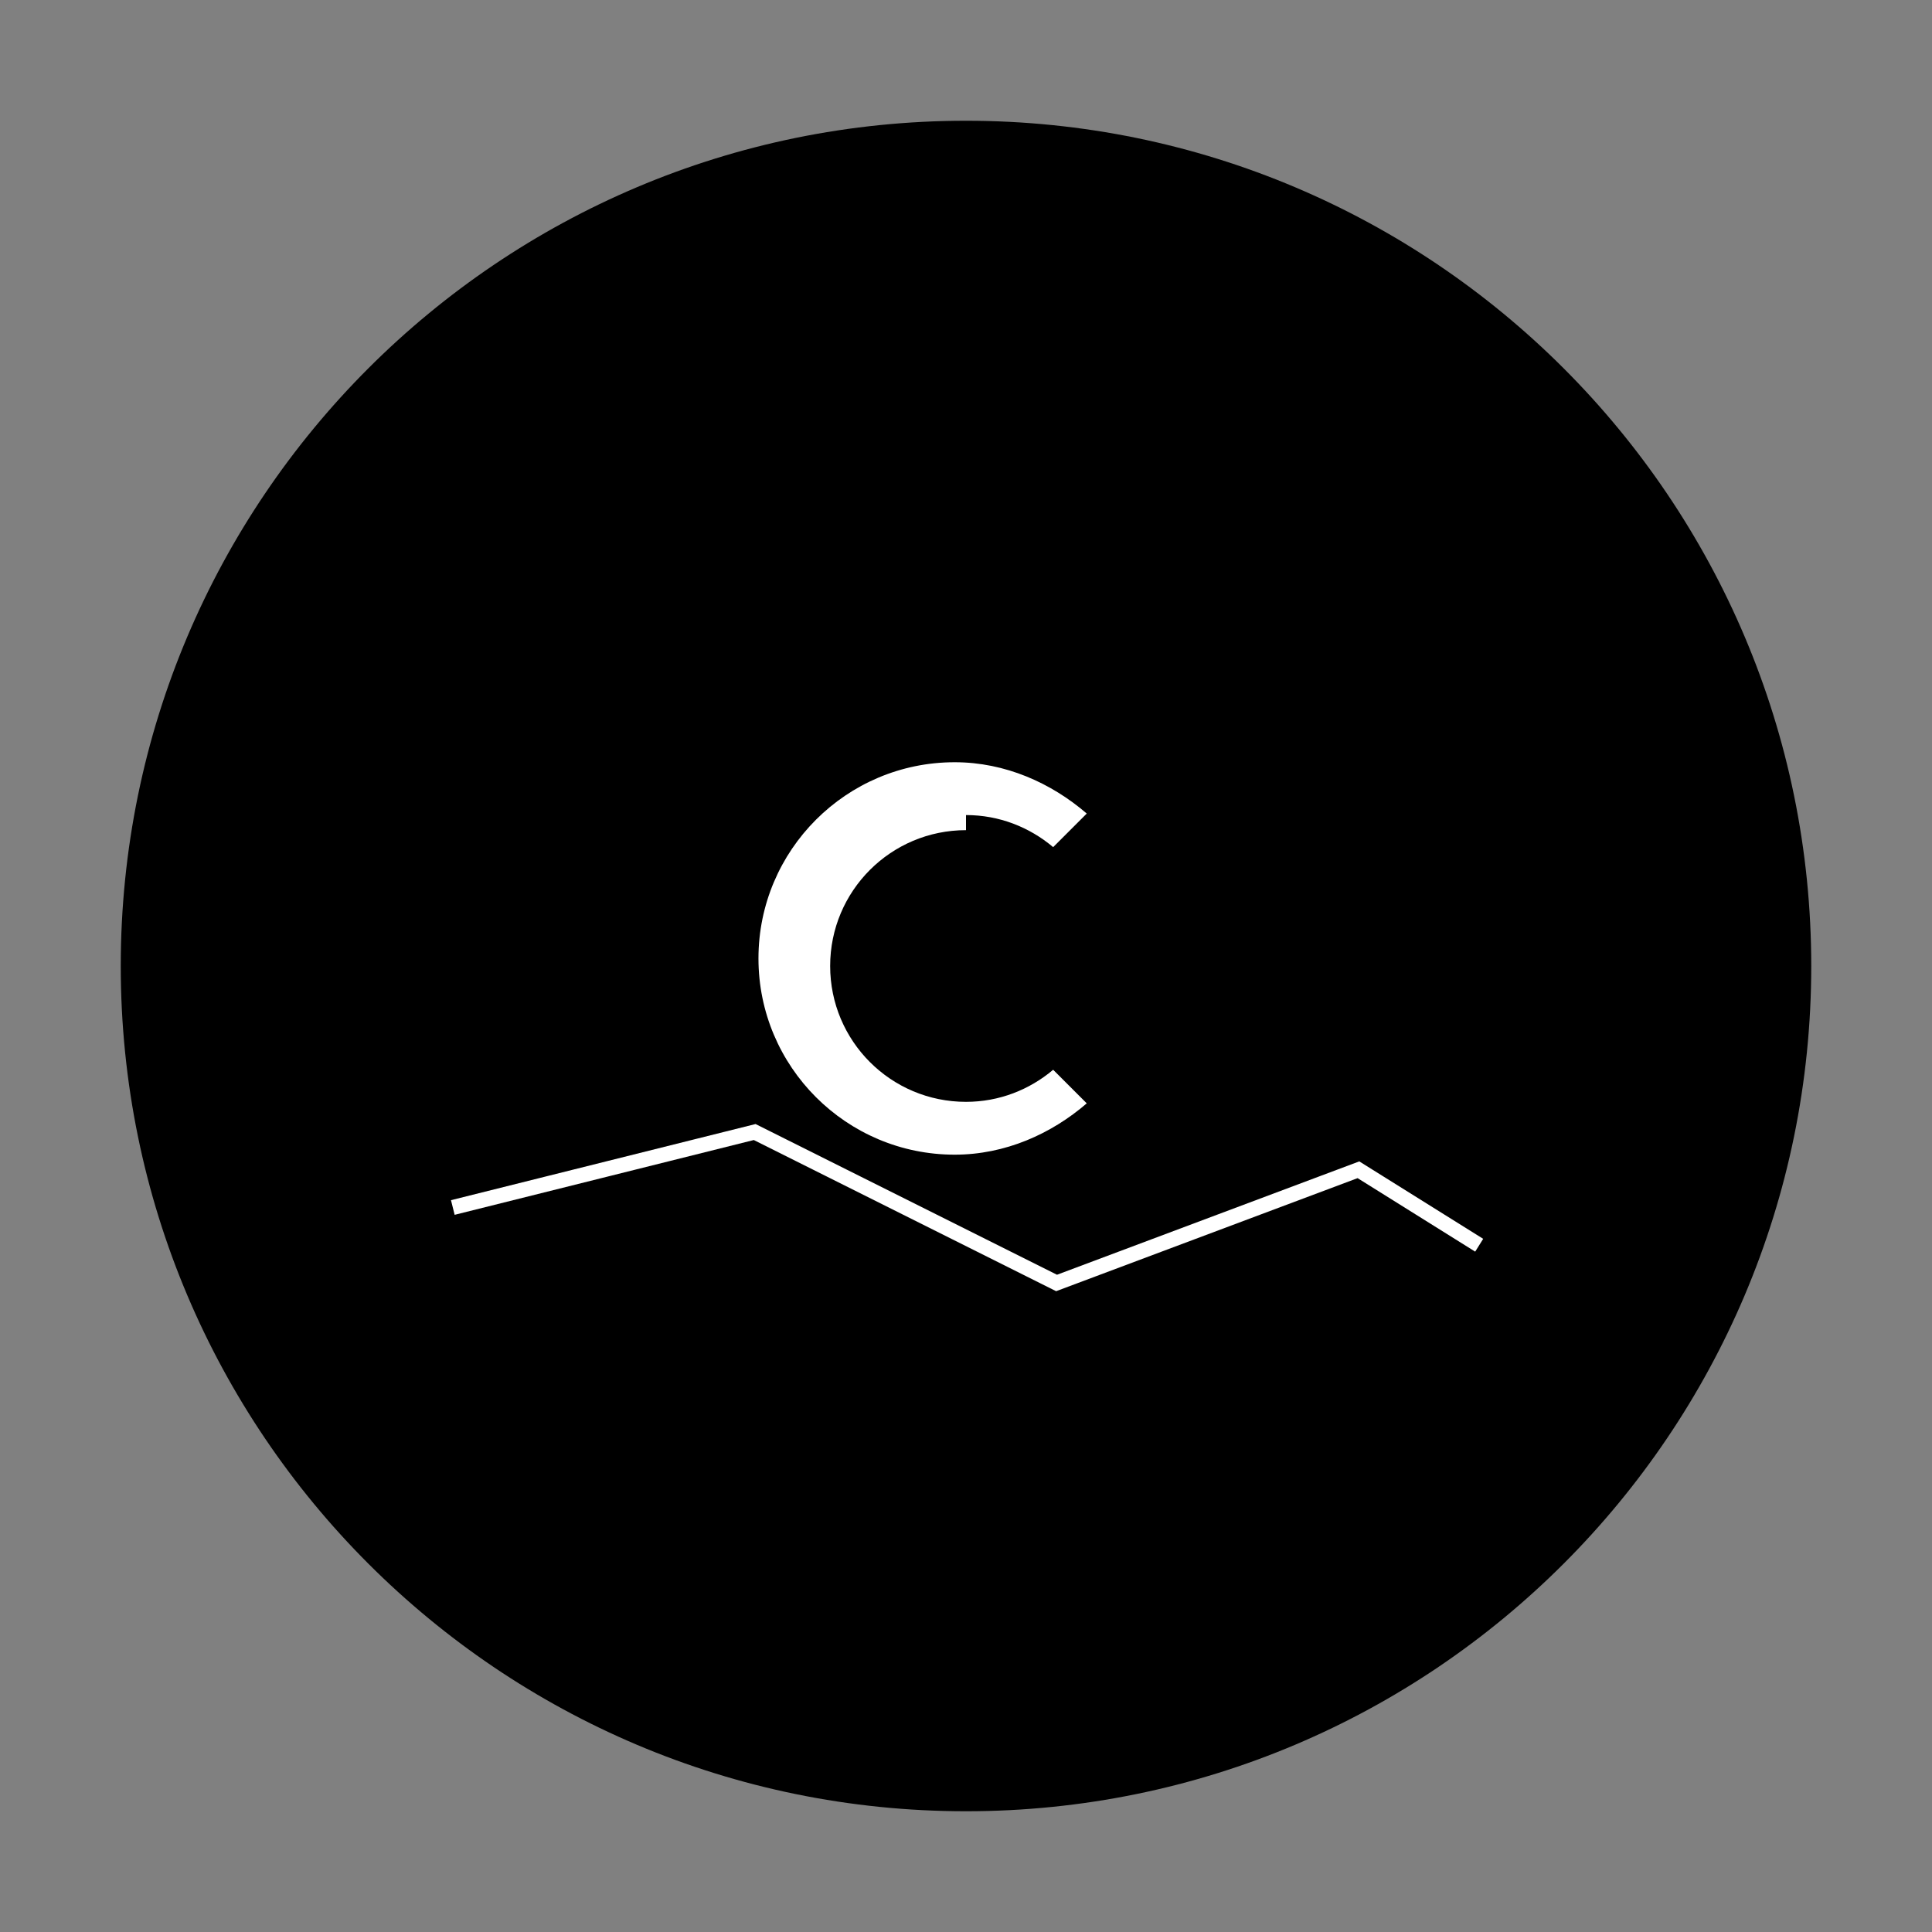 <svg width="512" height="512" viewBox="0 0 512 512" fill="none" xmlns="http://www.w3.org/2000/svg">
  <rect x="0" y="0" width="512" height="512" fill="#808080" stroke="none"/>
  <!-- Safari Pinned Tab Icon - 单色版本 -->
  <path d="M256 32C132.3 32 32 132.3 32 256s100.3 224 224 224 224-100.3 224-224S379.7 32 256 32zm0 168c-44.2 0-80 35.8-80 80s35.8 80 80 80 80-35.8 80-80-35.8-80-80-80z" fill="#000000"/>
  
  <!-- 欧元符号 -->
  <path d="M256 220c-19.9 0-36 16.1-36 36s16.1 36 36 36c8.8 0 16.8-3.2 23.1-8.5l8.9 8.9c-9.4 8.1-21.6 13.6-35 13.6-28.7 0-52-23.3-52-52s23.3-52 52-52c13.4 0 25.6 5.5 35 13.6l-8.9 8.9c-6.3-5.3-14.3-8.5-23.1-8.5z" fill="#ffffff"/>
  
  <!-- 图表线条 -->
  <path d="M120 320 L200 300 L280 340 L360 310 L392 330" stroke="#ffffff" stroke-width="4" fill="none"/>
</svg>